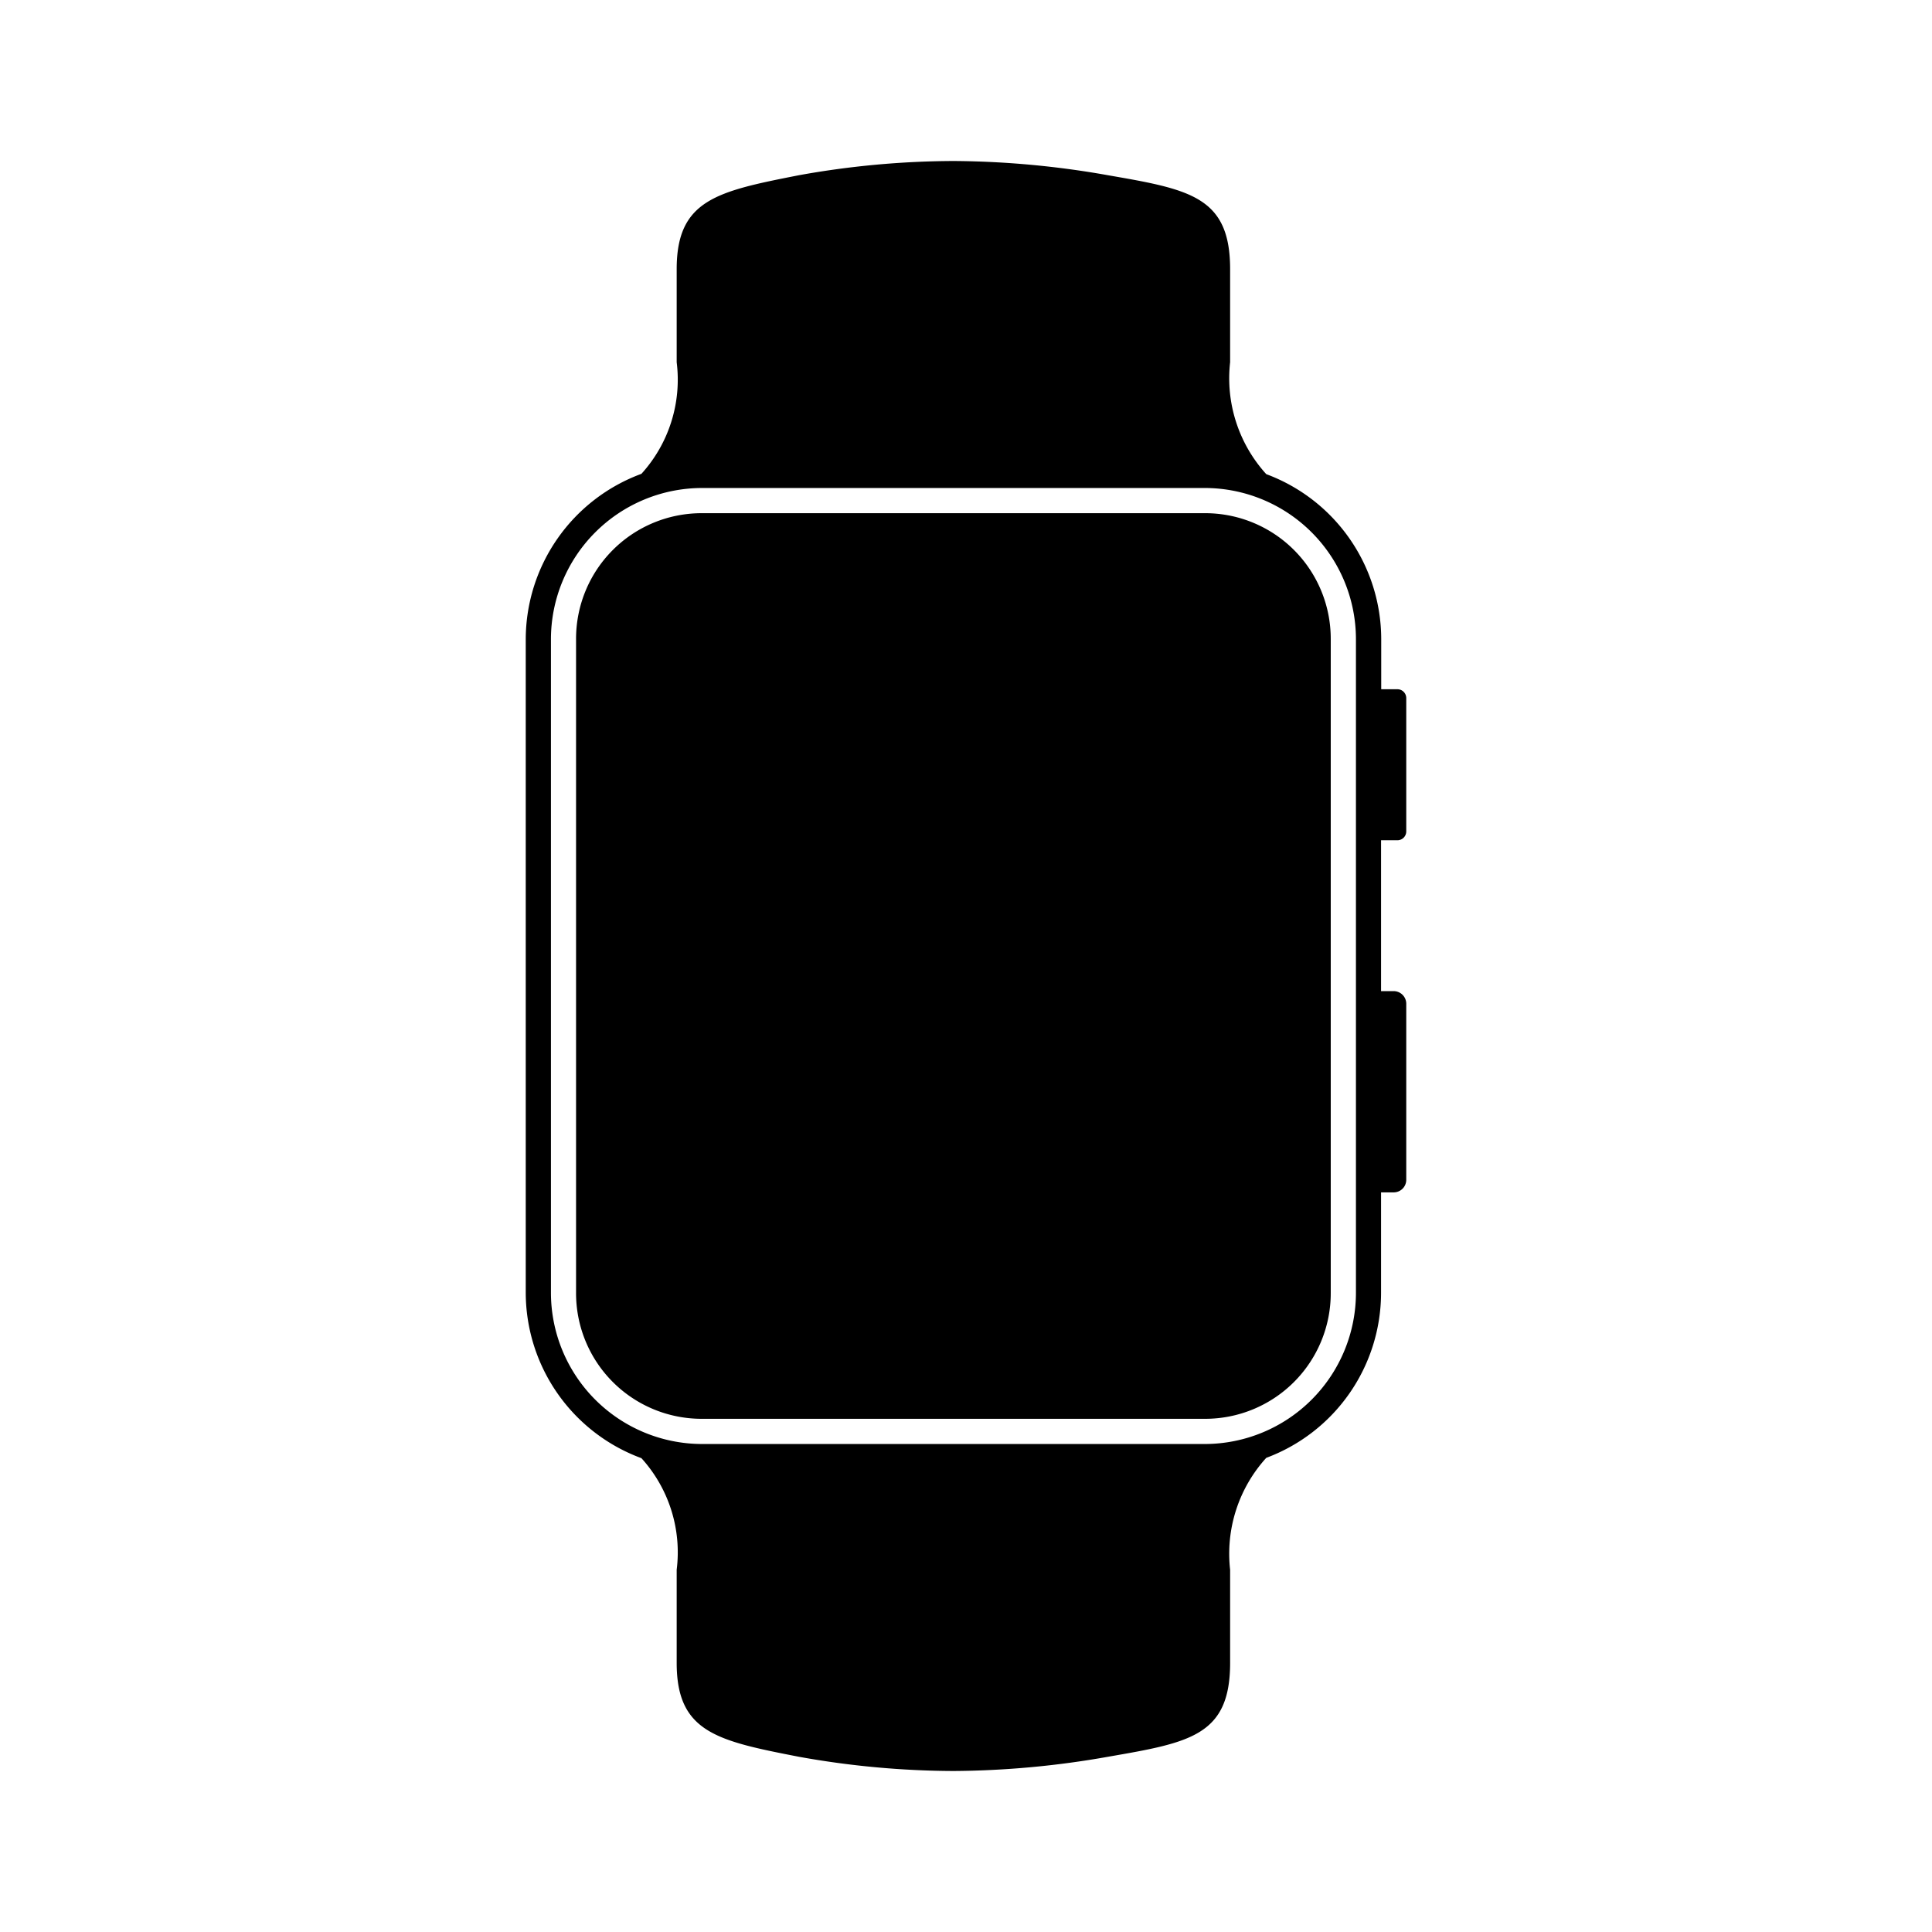 <svg xmlns="http://www.w3.org/2000/svg" width="1em" height="1em" viewBox="0 0 24 24"><path fill="currentColor" d="M17.358 10.438a.11.11 0 0 0 .111-.111V8.673a.11.11 0 0 0-.111-.111h-.2v-.624A2.19 2.19 0 0 0 15.73 5.89a1.77 1.77 0 0 1-.449-1.39V3.343c0-.9-.5-.99-1.516-1.166A11.3 11.3 0 0 0 11.844 2a11 11 0 0 0-1.921.177c-1.016.2-1.517.305-1.517 1.166V4.5a1.74 1.74 0 0 1-.438 1.386a2.195 2.195 0 0 0-1.437 2.052v8.124a2.195 2.195 0 0 0 1.437 2.052a1.74 1.74 0 0 1 .438 1.386v1.157c0 .861.5.968 1.517 1.166a11 11 0 0 0 1.921.177a11.3 11.3 0 0 0 1.921-.177c1.015-.176 1.516-.261 1.516-1.166V19.5a1.77 1.77 0 0 1 .449-1.39a2.19 2.19 0 0 0 1.426-2.048v-1.25h.156a.156.156 0 0 0 .157-.156v-2.187a.157.157 0 0 0-.157-.157h-.156v-1.874zm-.514 5.624a1.88 1.88 0 0 1-1.875 1.876h-6.25a1.88 1.88 0 0 1-1.875-1.876V7.938a1.88 1.88 0 0 1 1.875-1.876h6.25a1.88 1.88 0 0 1 1.875 1.876zM8.719 6.375h6.249a1.56 1.56 0 0 1 1.563 1.563v8.124a1.56 1.56 0 0 1-1.563 1.563H8.719a1.56 1.56 0 0 1-1.563-1.563V7.938a1.56 1.56 0 0 1 1.563-1.563"/></svg>